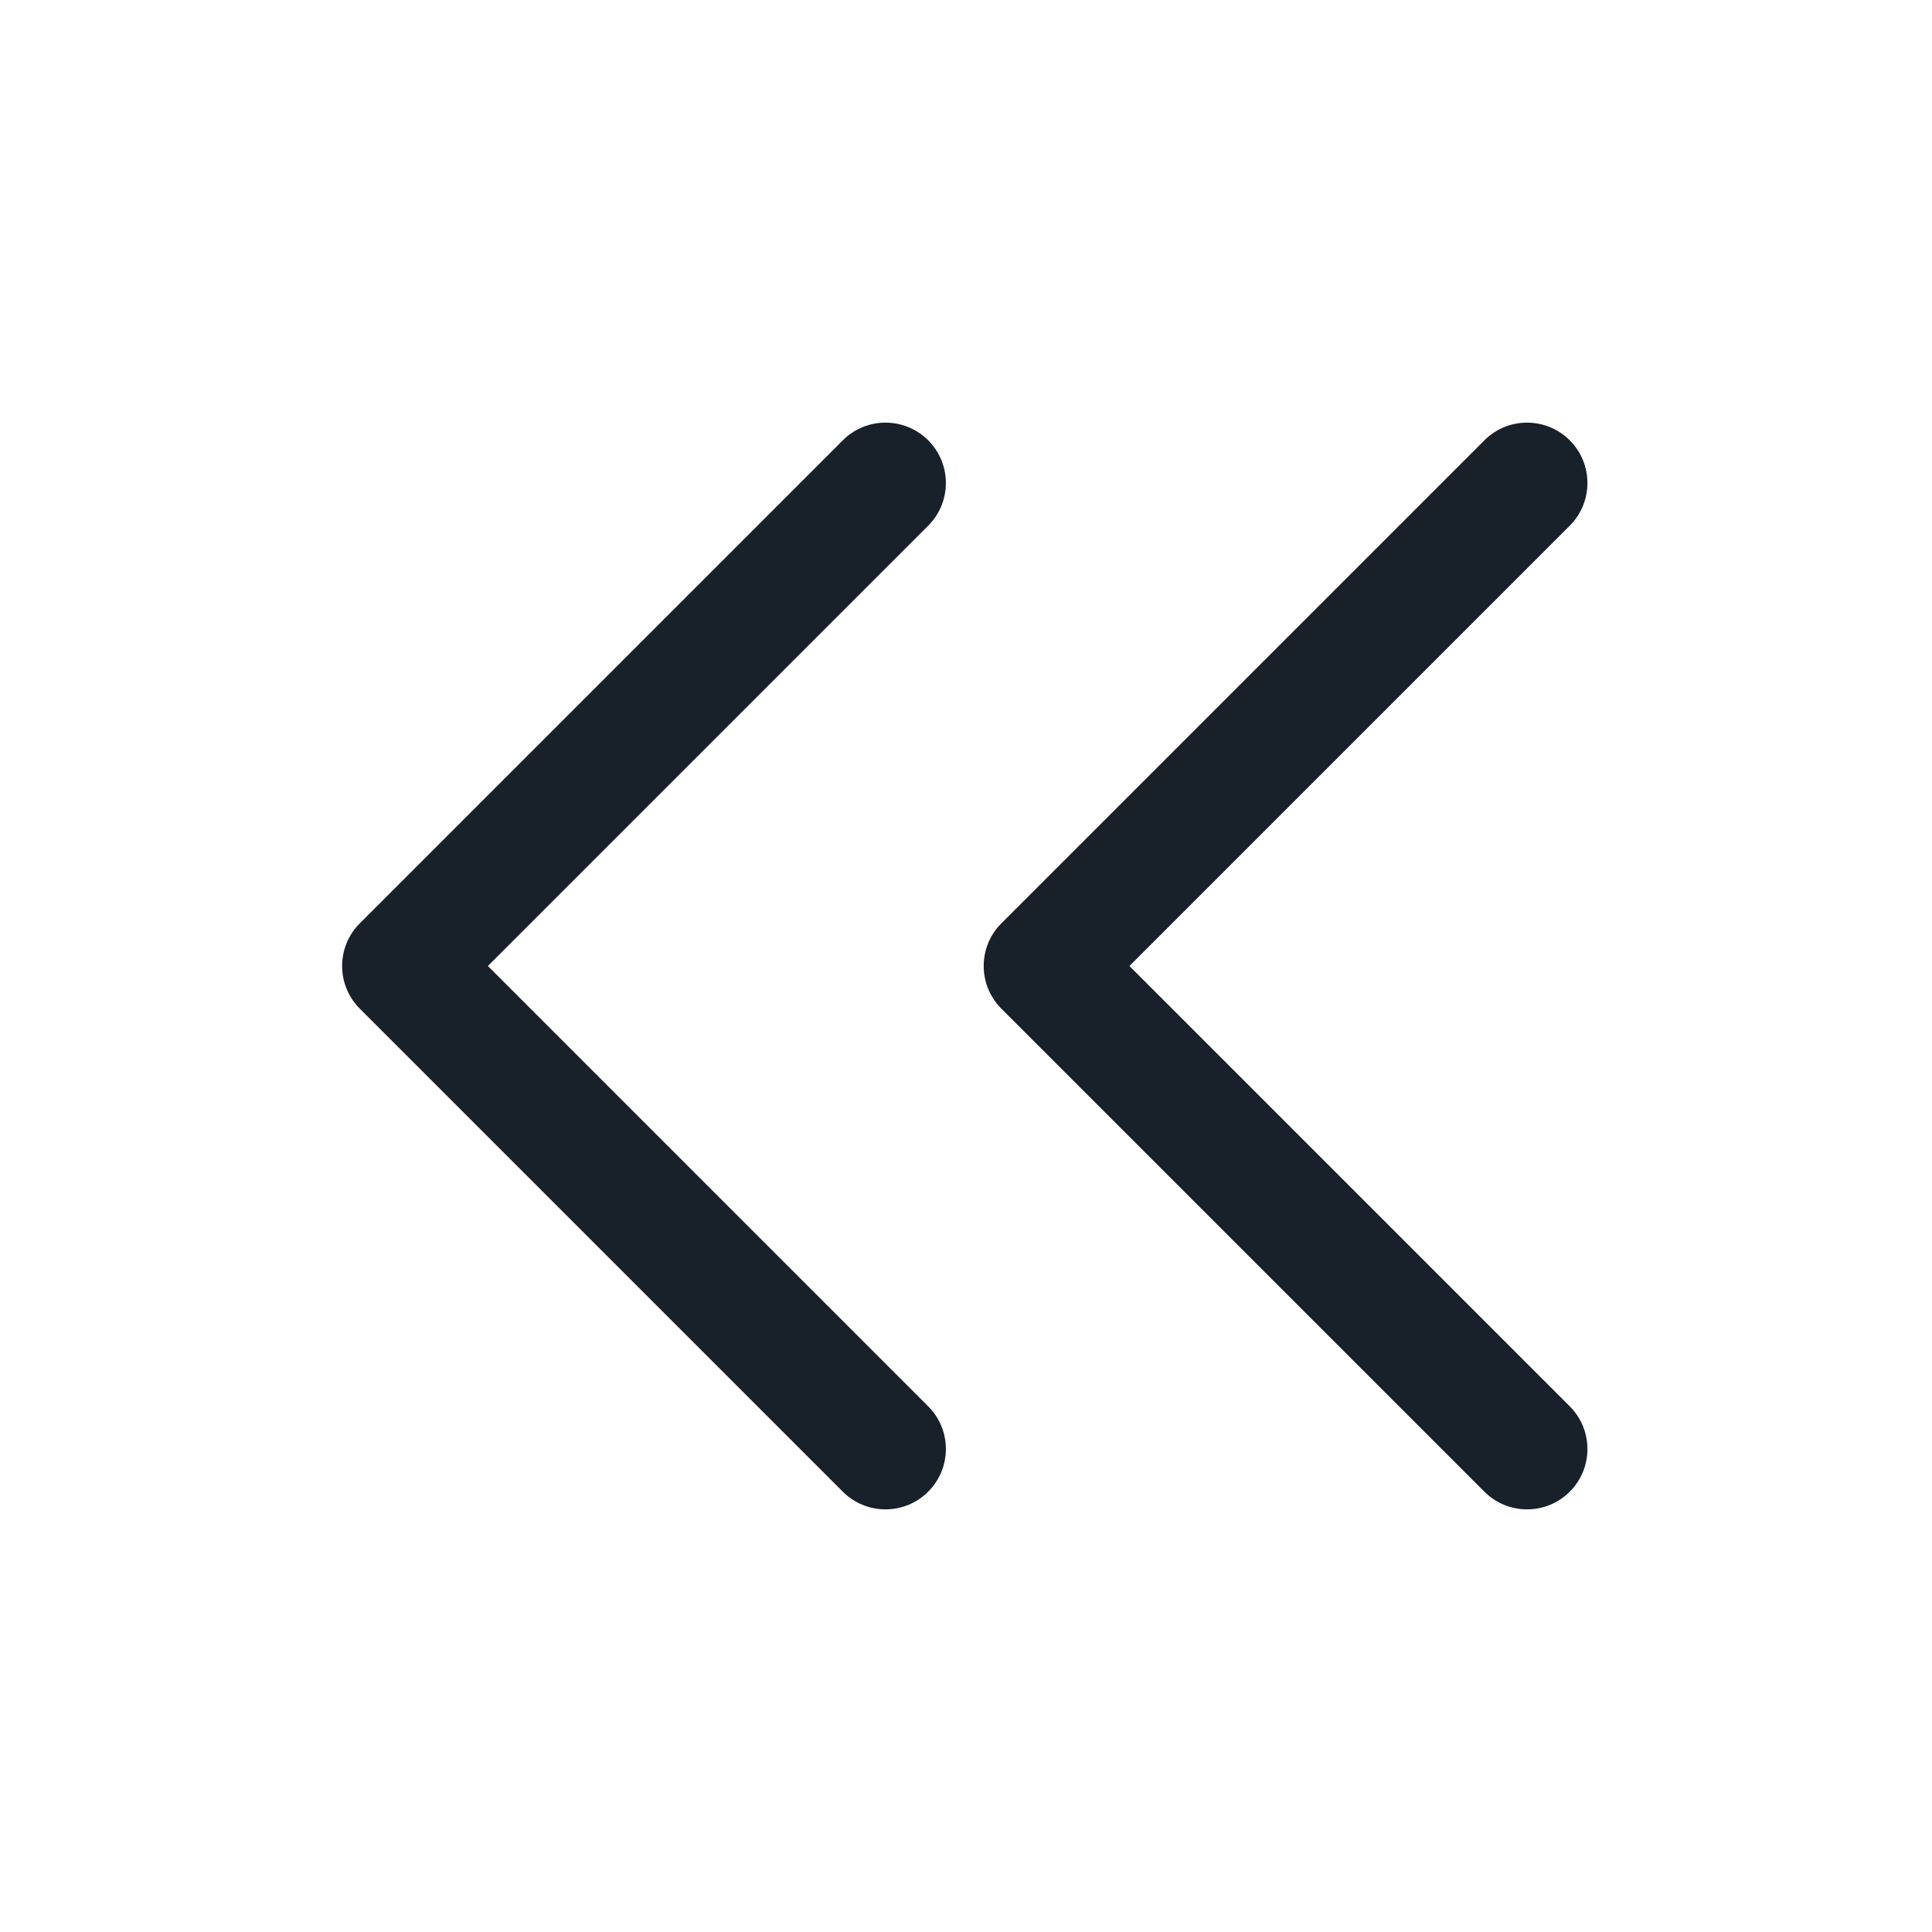 <svg width="64" height="64" viewBox="0 0 64 64" fill="none" xmlns="http://www.w3.org/2000/svg">
<path fill-rule="evenodd" clip-rule="evenodd" d="M30.747 17.414C31.529 16.633 31.529 15.367 30.747 14.586C29.966 13.805 28.7 13.805 27.919 14.586L11.919 30.586C11.138 31.367 11.138 32.633 11.919 33.414L27.919 49.414C28.7 50.195 29.966 50.195 30.747 49.414C31.529 48.633 31.529 47.367 30.747 46.586L16.162 32L30.747 17.414ZM52 17.414C52.781 16.633 52.781 15.367 52 14.586C51.219 13.805 49.953 13.805 49.172 14.586L33.172 30.586C32.391 31.367 32.391 32.633 33.172 33.414L49.172 49.414C49.953 50.195 51.219 50.195 52 49.414C52.781 48.633 52.781 47.367 52 46.586L37.414 32L52 17.414Z" fill="#18202A"/>
</svg>
